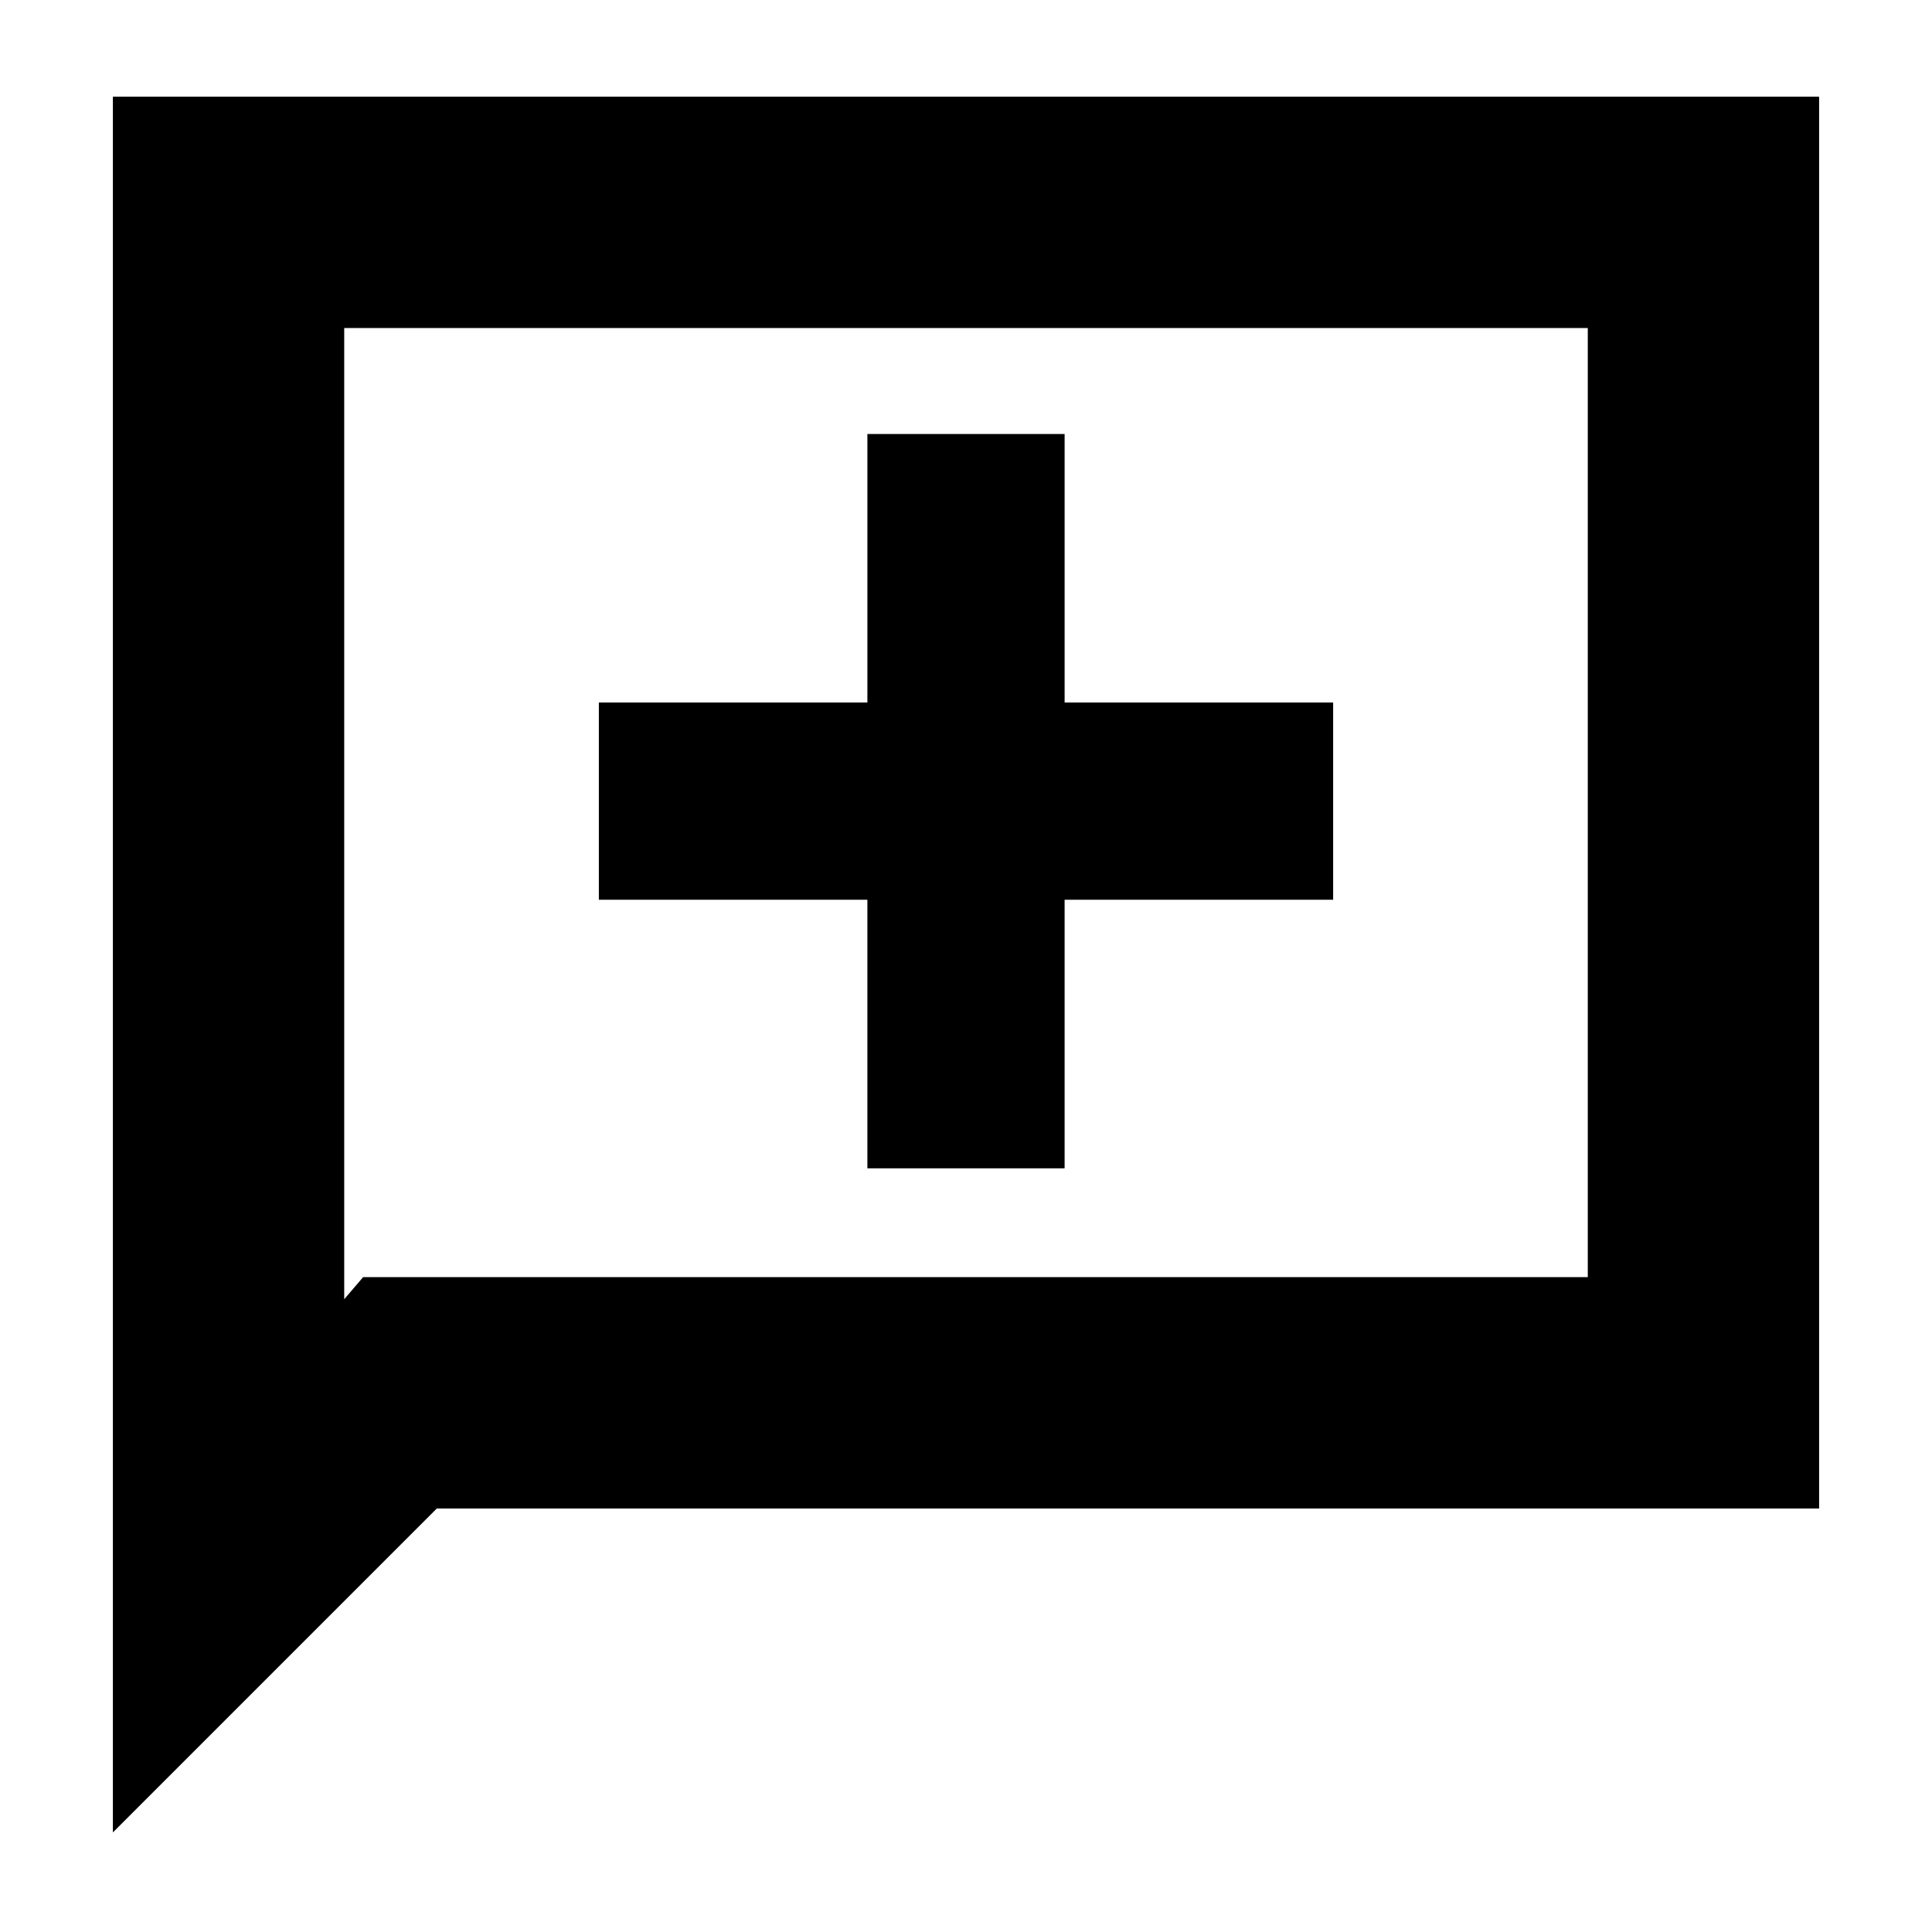 <svg xmlns="http://www.w3.org/2000/svg" height="20" viewBox="0 -960 960 960" width="20"><path d="M431-379.48h98v-133.43h133.43v-98H529v-133.44h-98v133.44H297.57v98H431v133.43Zm-374.91 330v-862.48h847.82v701.53H217.04L56.09-49.48Zm124.34-275.91h608.53V-797H171.04v482.56l9.39-10.95Zm-9.39 0V-797v471.61Z"/></svg>